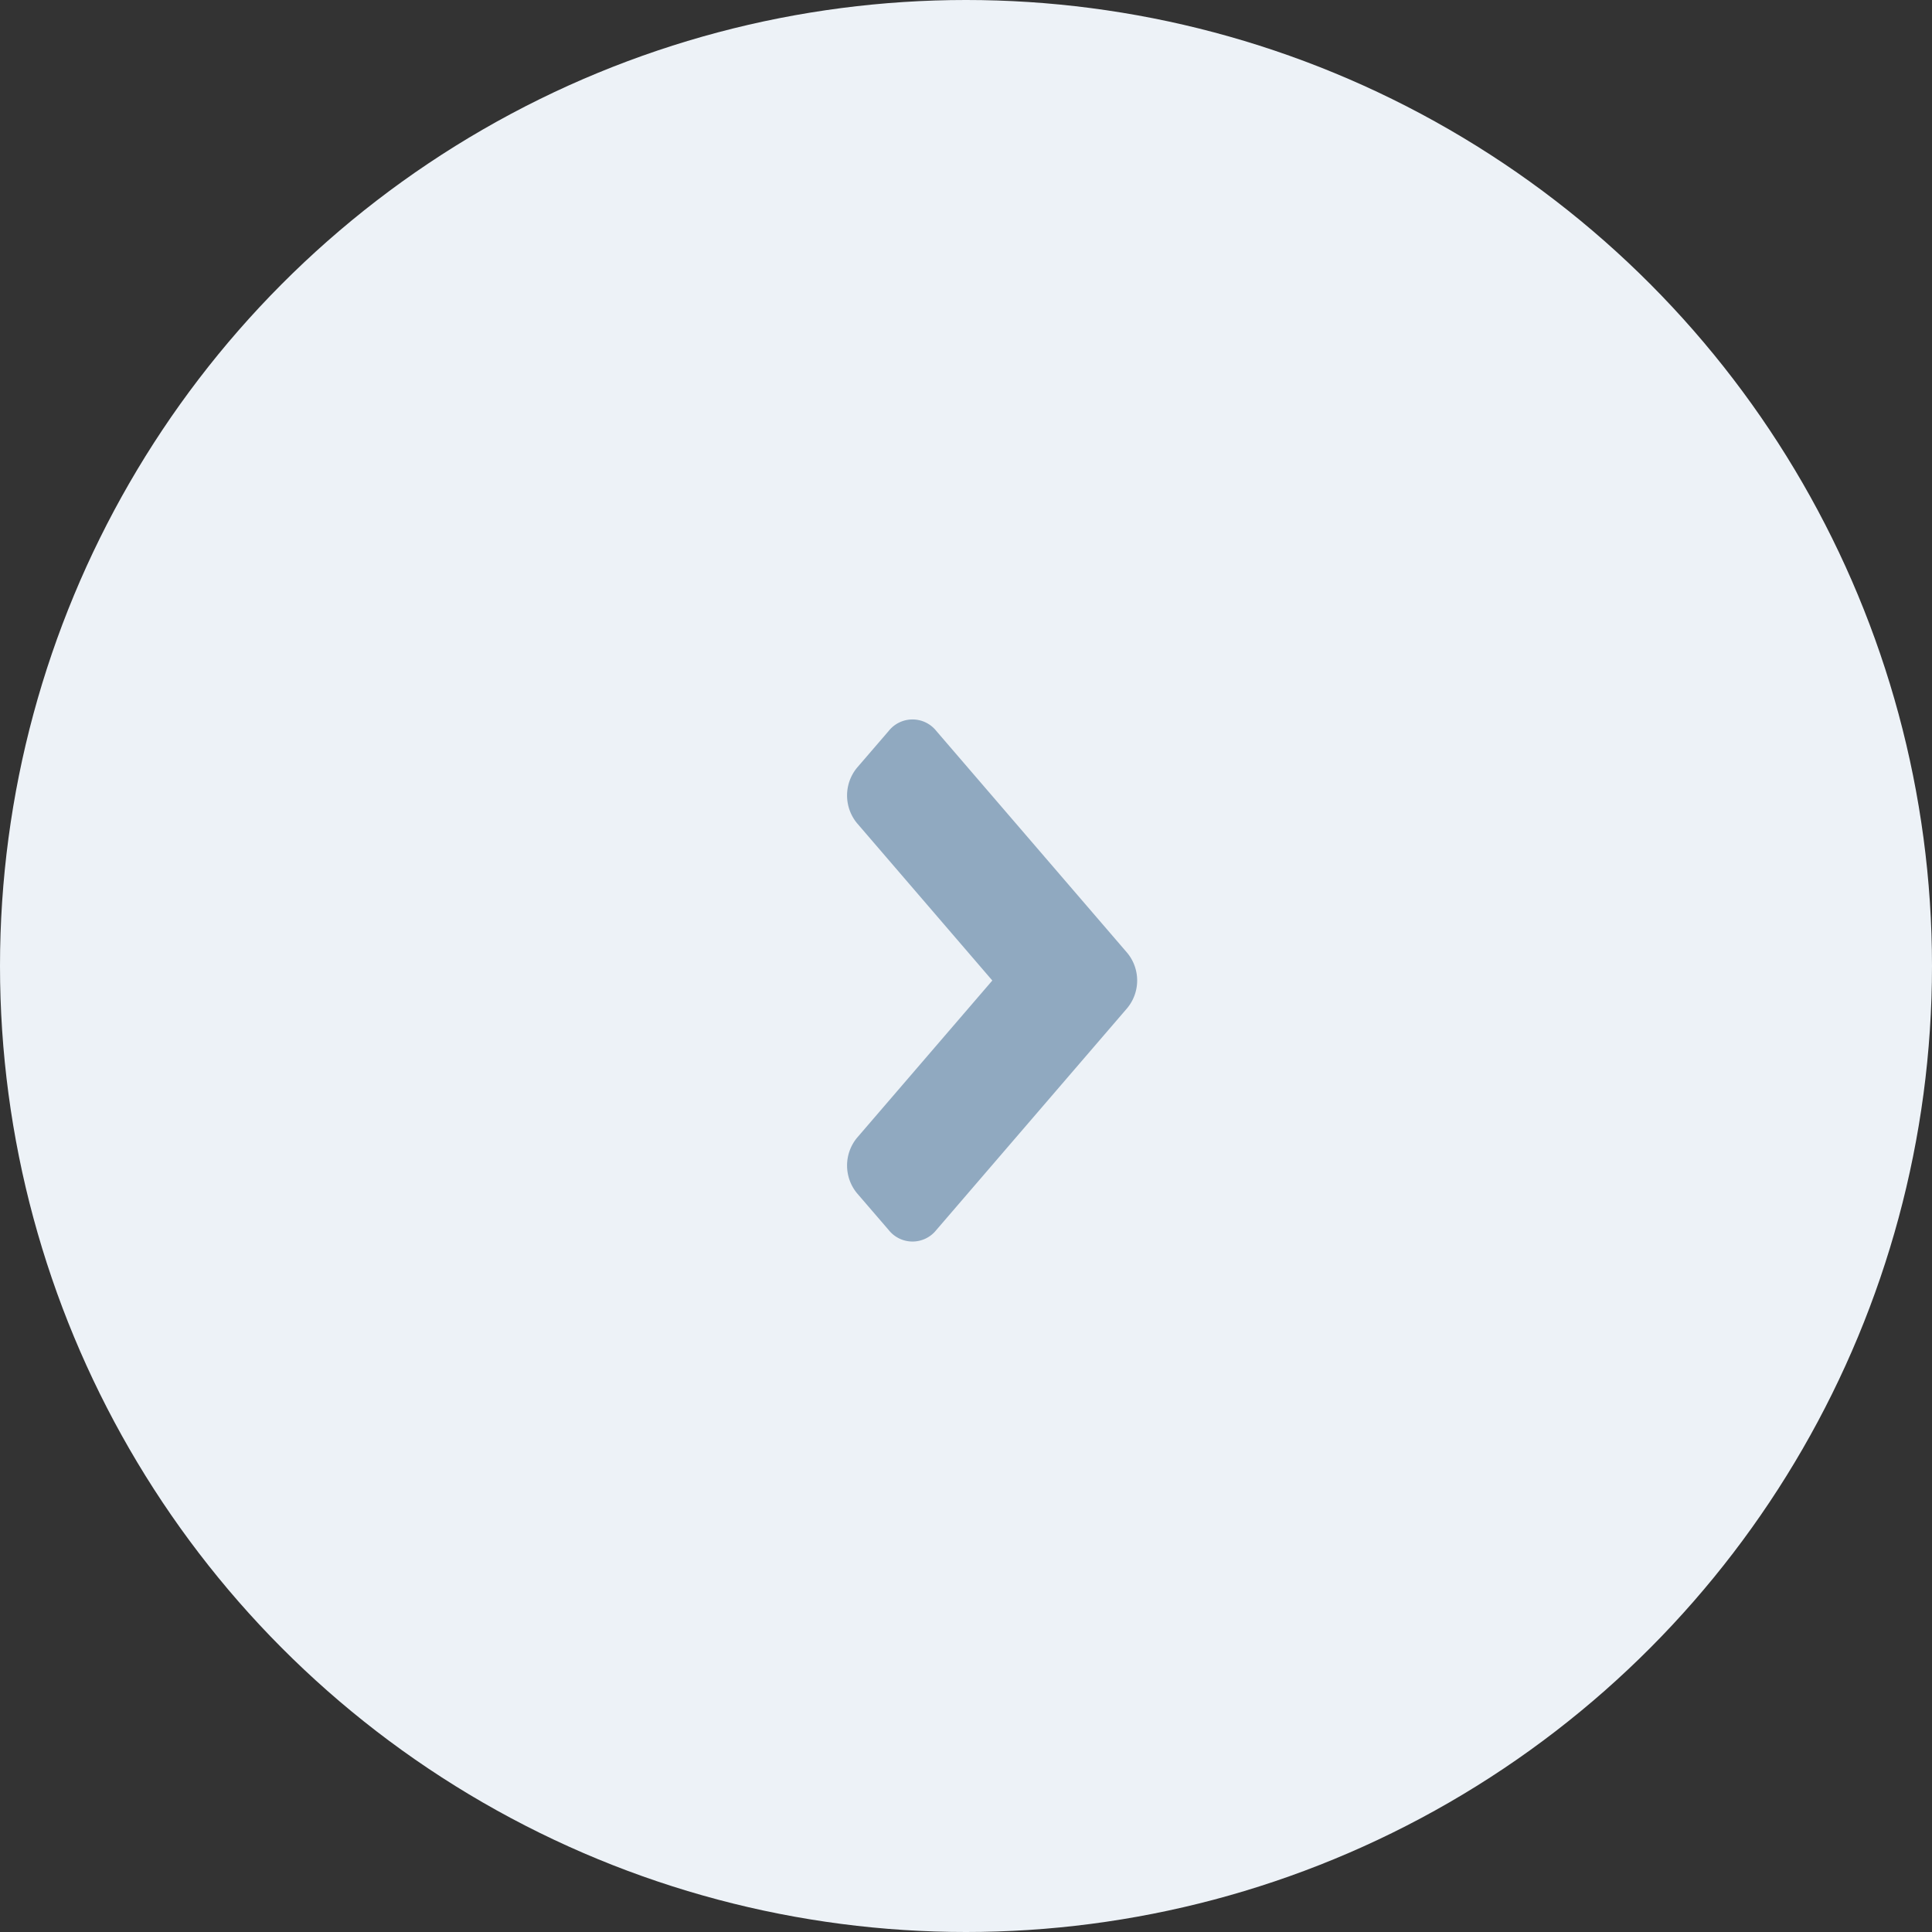 <svg width="37" height="37" xmlns="http://www.w3.org/2000/svg"><rect width="100%" height="100%" fill="#333333" stroke="none"/><g fill="none" fill-rule="evenodd"><circle fill="#EDF2F7" cx="18.5" cy="18.5" r="18.5"/><path d="M21.588 19.306l-3.657 4.251a.582.582 0 01-.911 0l-.608-.706a.835.835 0 010-1.06l2.592-3.013-2.592-3.014a.835.835 0 010-1.06l.608-.706a.582.582 0 01.911 0l3.657 4.251a.83.83 0 010 1.057z" fill="#90A9C0" fill-rule="nonzero"/></g></svg>